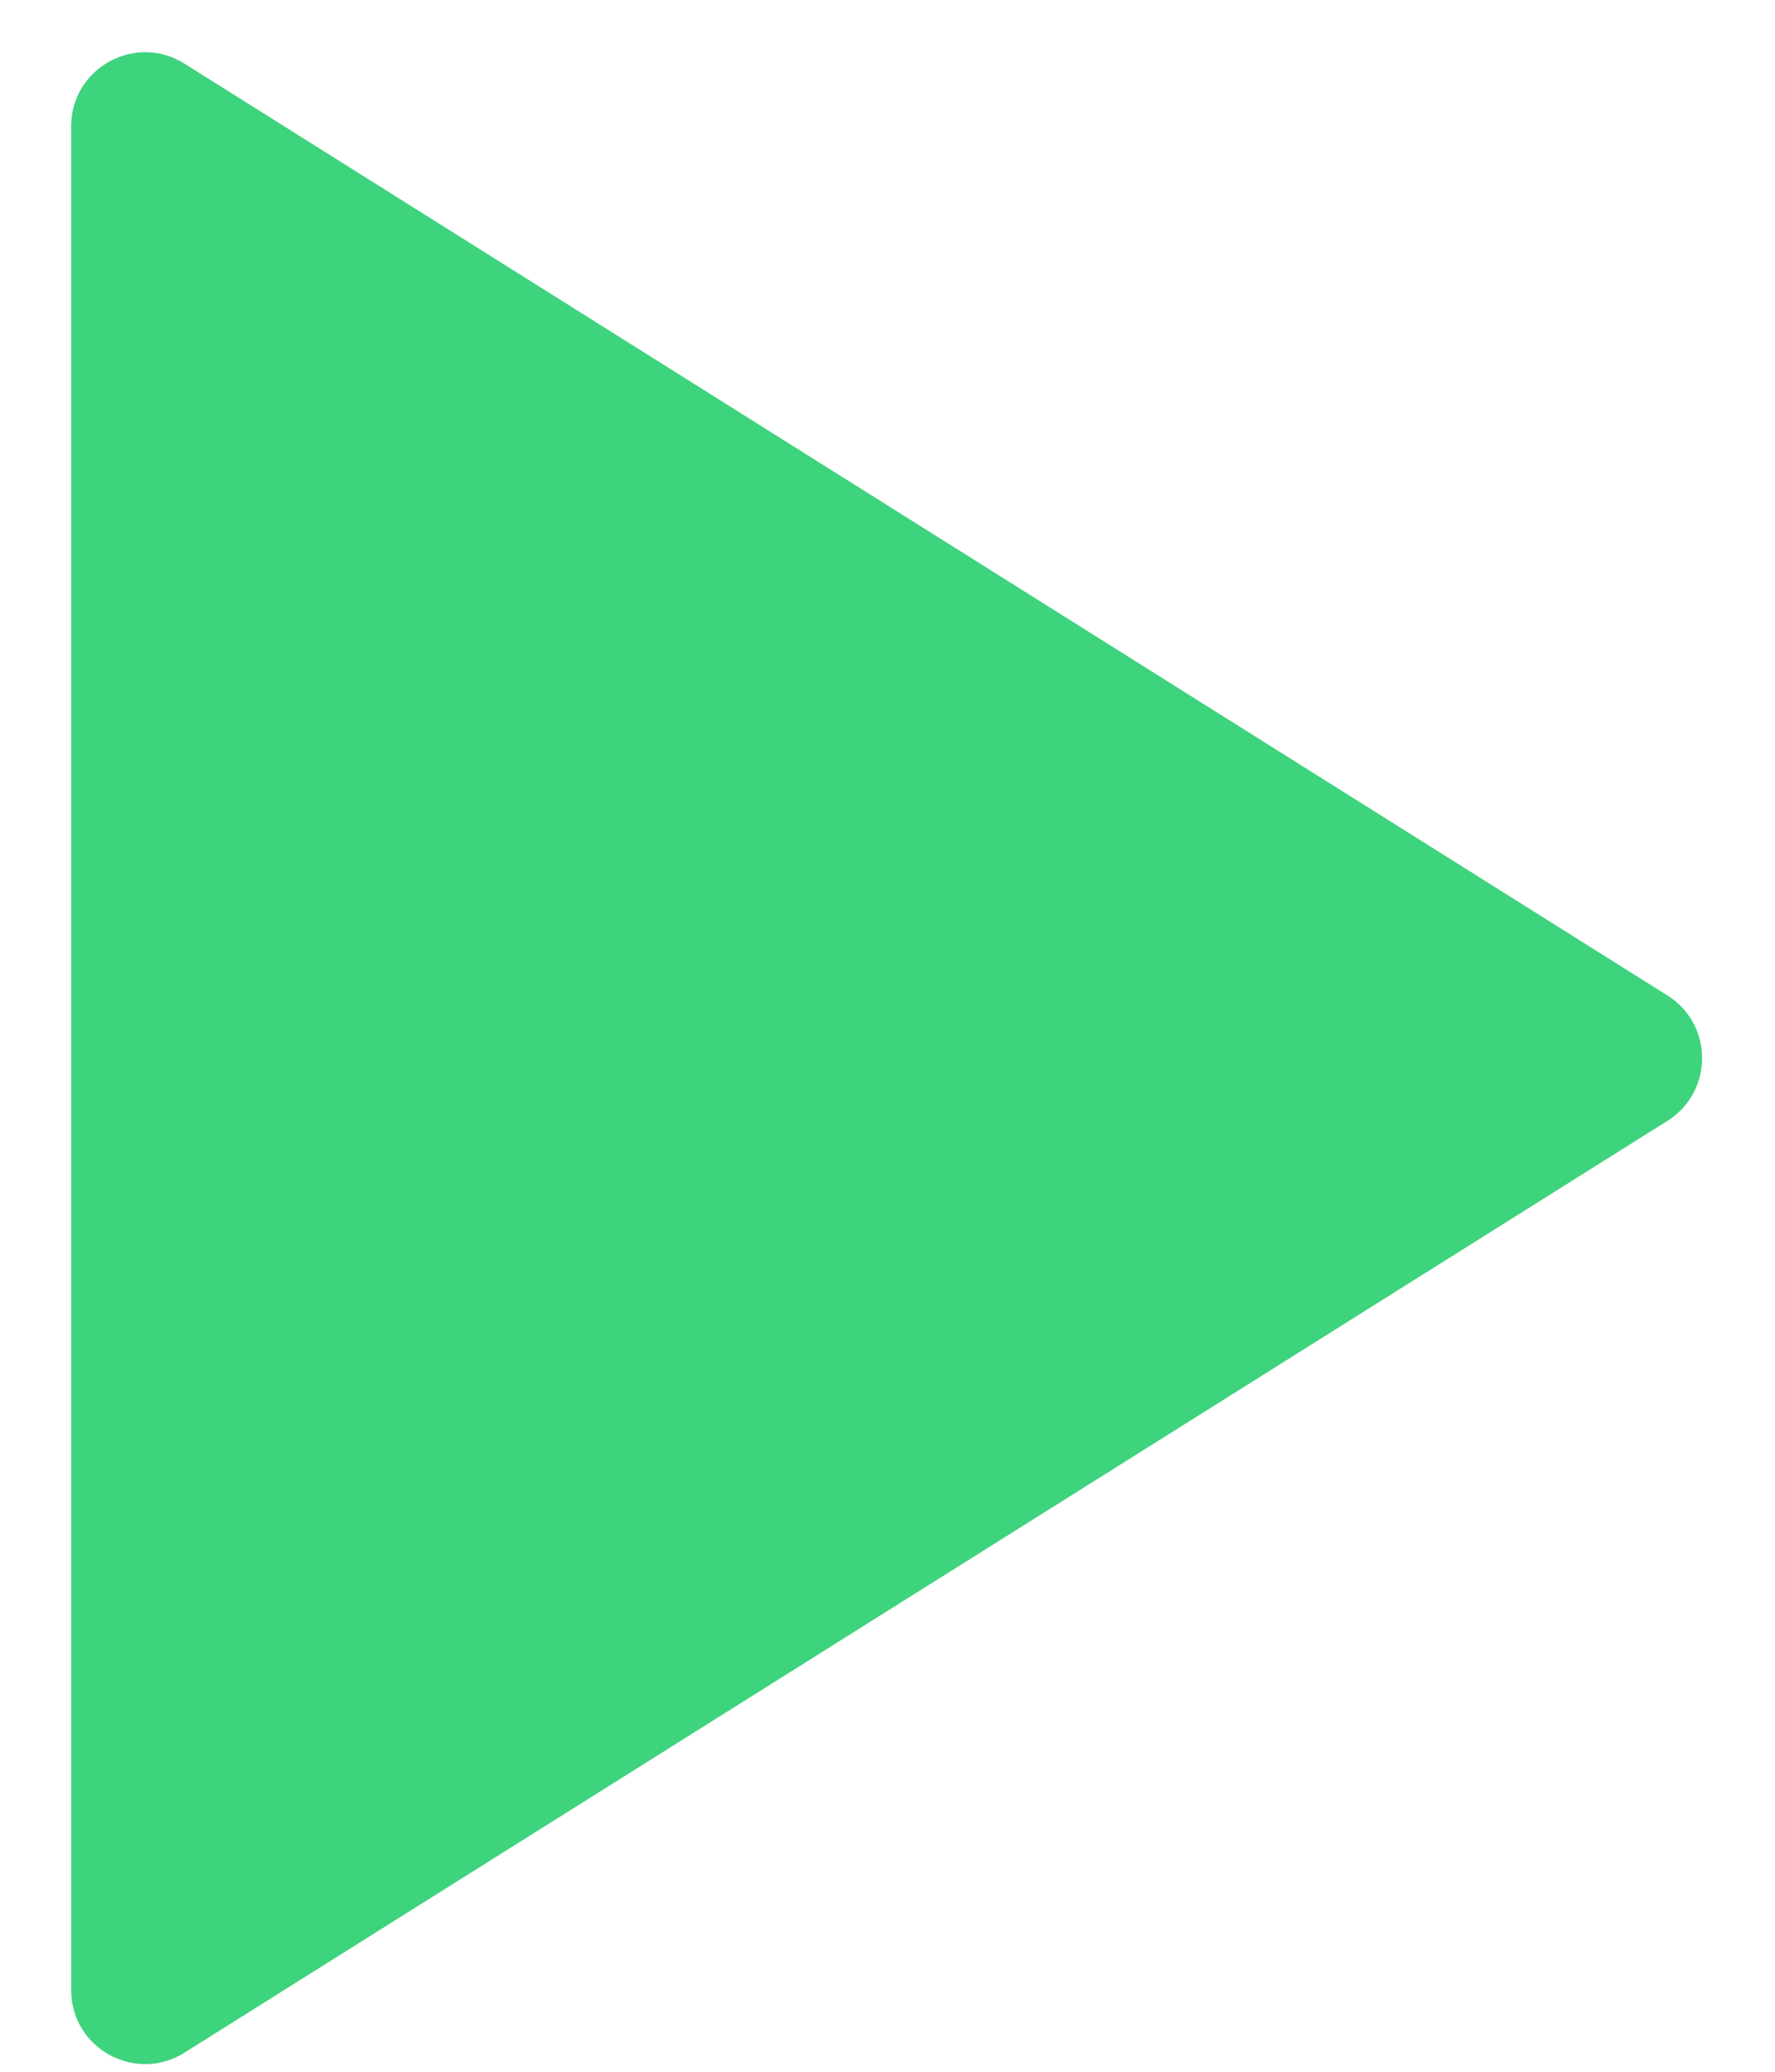 <svg width="24" height="28" viewBox="0 0 24 28" fill="none" xmlns="http://www.w3.org/2000/svg">
<path d="M22.546 13.454C23.17 13.846 23.17 14.756 22.546 15.148L2.494 27.742C1.828 28.16 0.962 27.682 0.962 26.895L0.962 1.707C0.962 0.921 1.828 0.442 2.494 0.86L22.546 13.454Z" fill="#3ED37D"/>
</svg>
